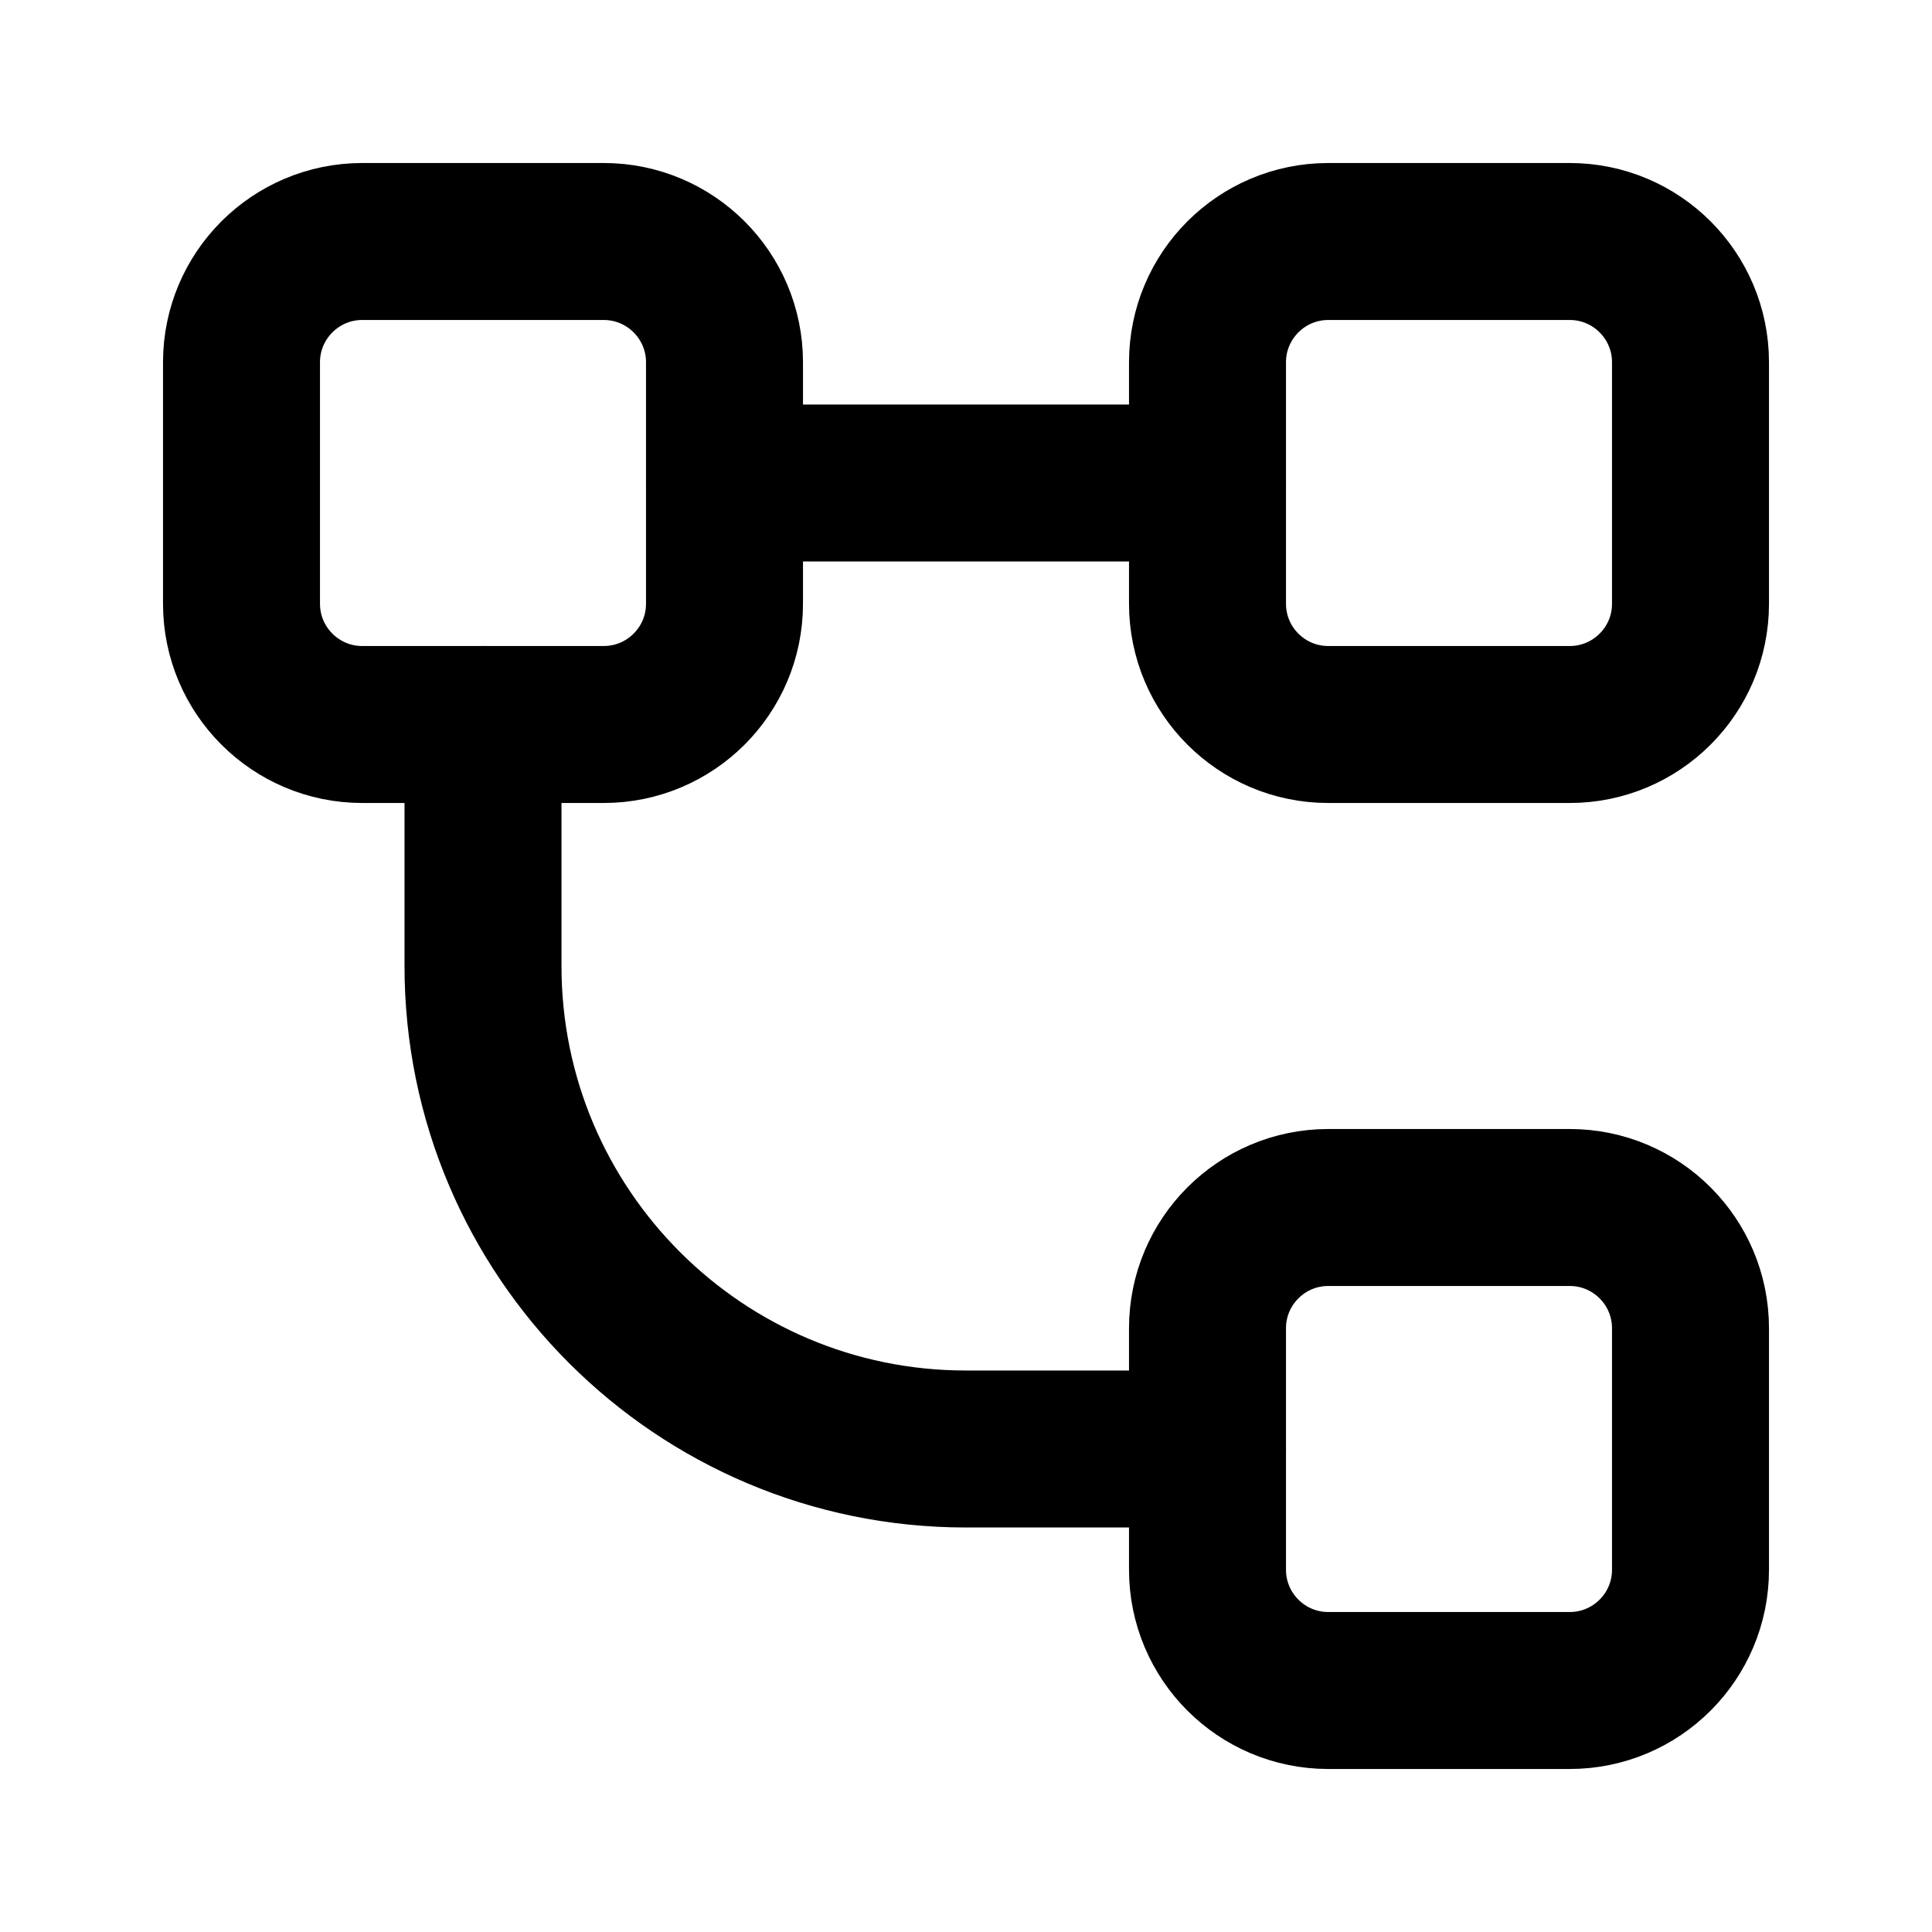 <svg width="16" height="16" viewBox="0 0 16 16" fill="none" xmlns="http://www.w3.org/2000/svg">
<path d="M14 5V3C14 2.448 13.552 2 13 2H11C10.448 2 10 2.448 10 3V5C10 5.552 10.448 6 11 6H13C13.552 6 14 5.552 14 5Z" stroke="currentColor" stroke-width="1.3" stroke-linecap="round"/>
<path d="M6 5V3C6 2.448 5.552 2 5 2H3C2.448 2 2 2.448 2 3V5C2 5.552 2.448 6 3 6H5C5.552 6 6 5.552 6 5Z" stroke="currentColor" stroke-width="1.3" stroke-linecap="round"/>
<path d="M14 13V11C14 10.448 13.552 10 13 10H11C10.448 10 10 10.448 10 11V13C10 13.552 10.448 14 11 14H13C13.552 14 14 13.552 14 13Z" stroke="currentColor" stroke-width="1.3" stroke-linecap="round"/>
<path d="M10 4H6" stroke="currentColor" stroke-width="1.3" stroke-linecap="round"/>
<path d="M10 12H8C5.791 12 4 10.209 4 8V6" stroke="currentColor" stroke-width="1.3" stroke-linecap="round"/>
</svg>
